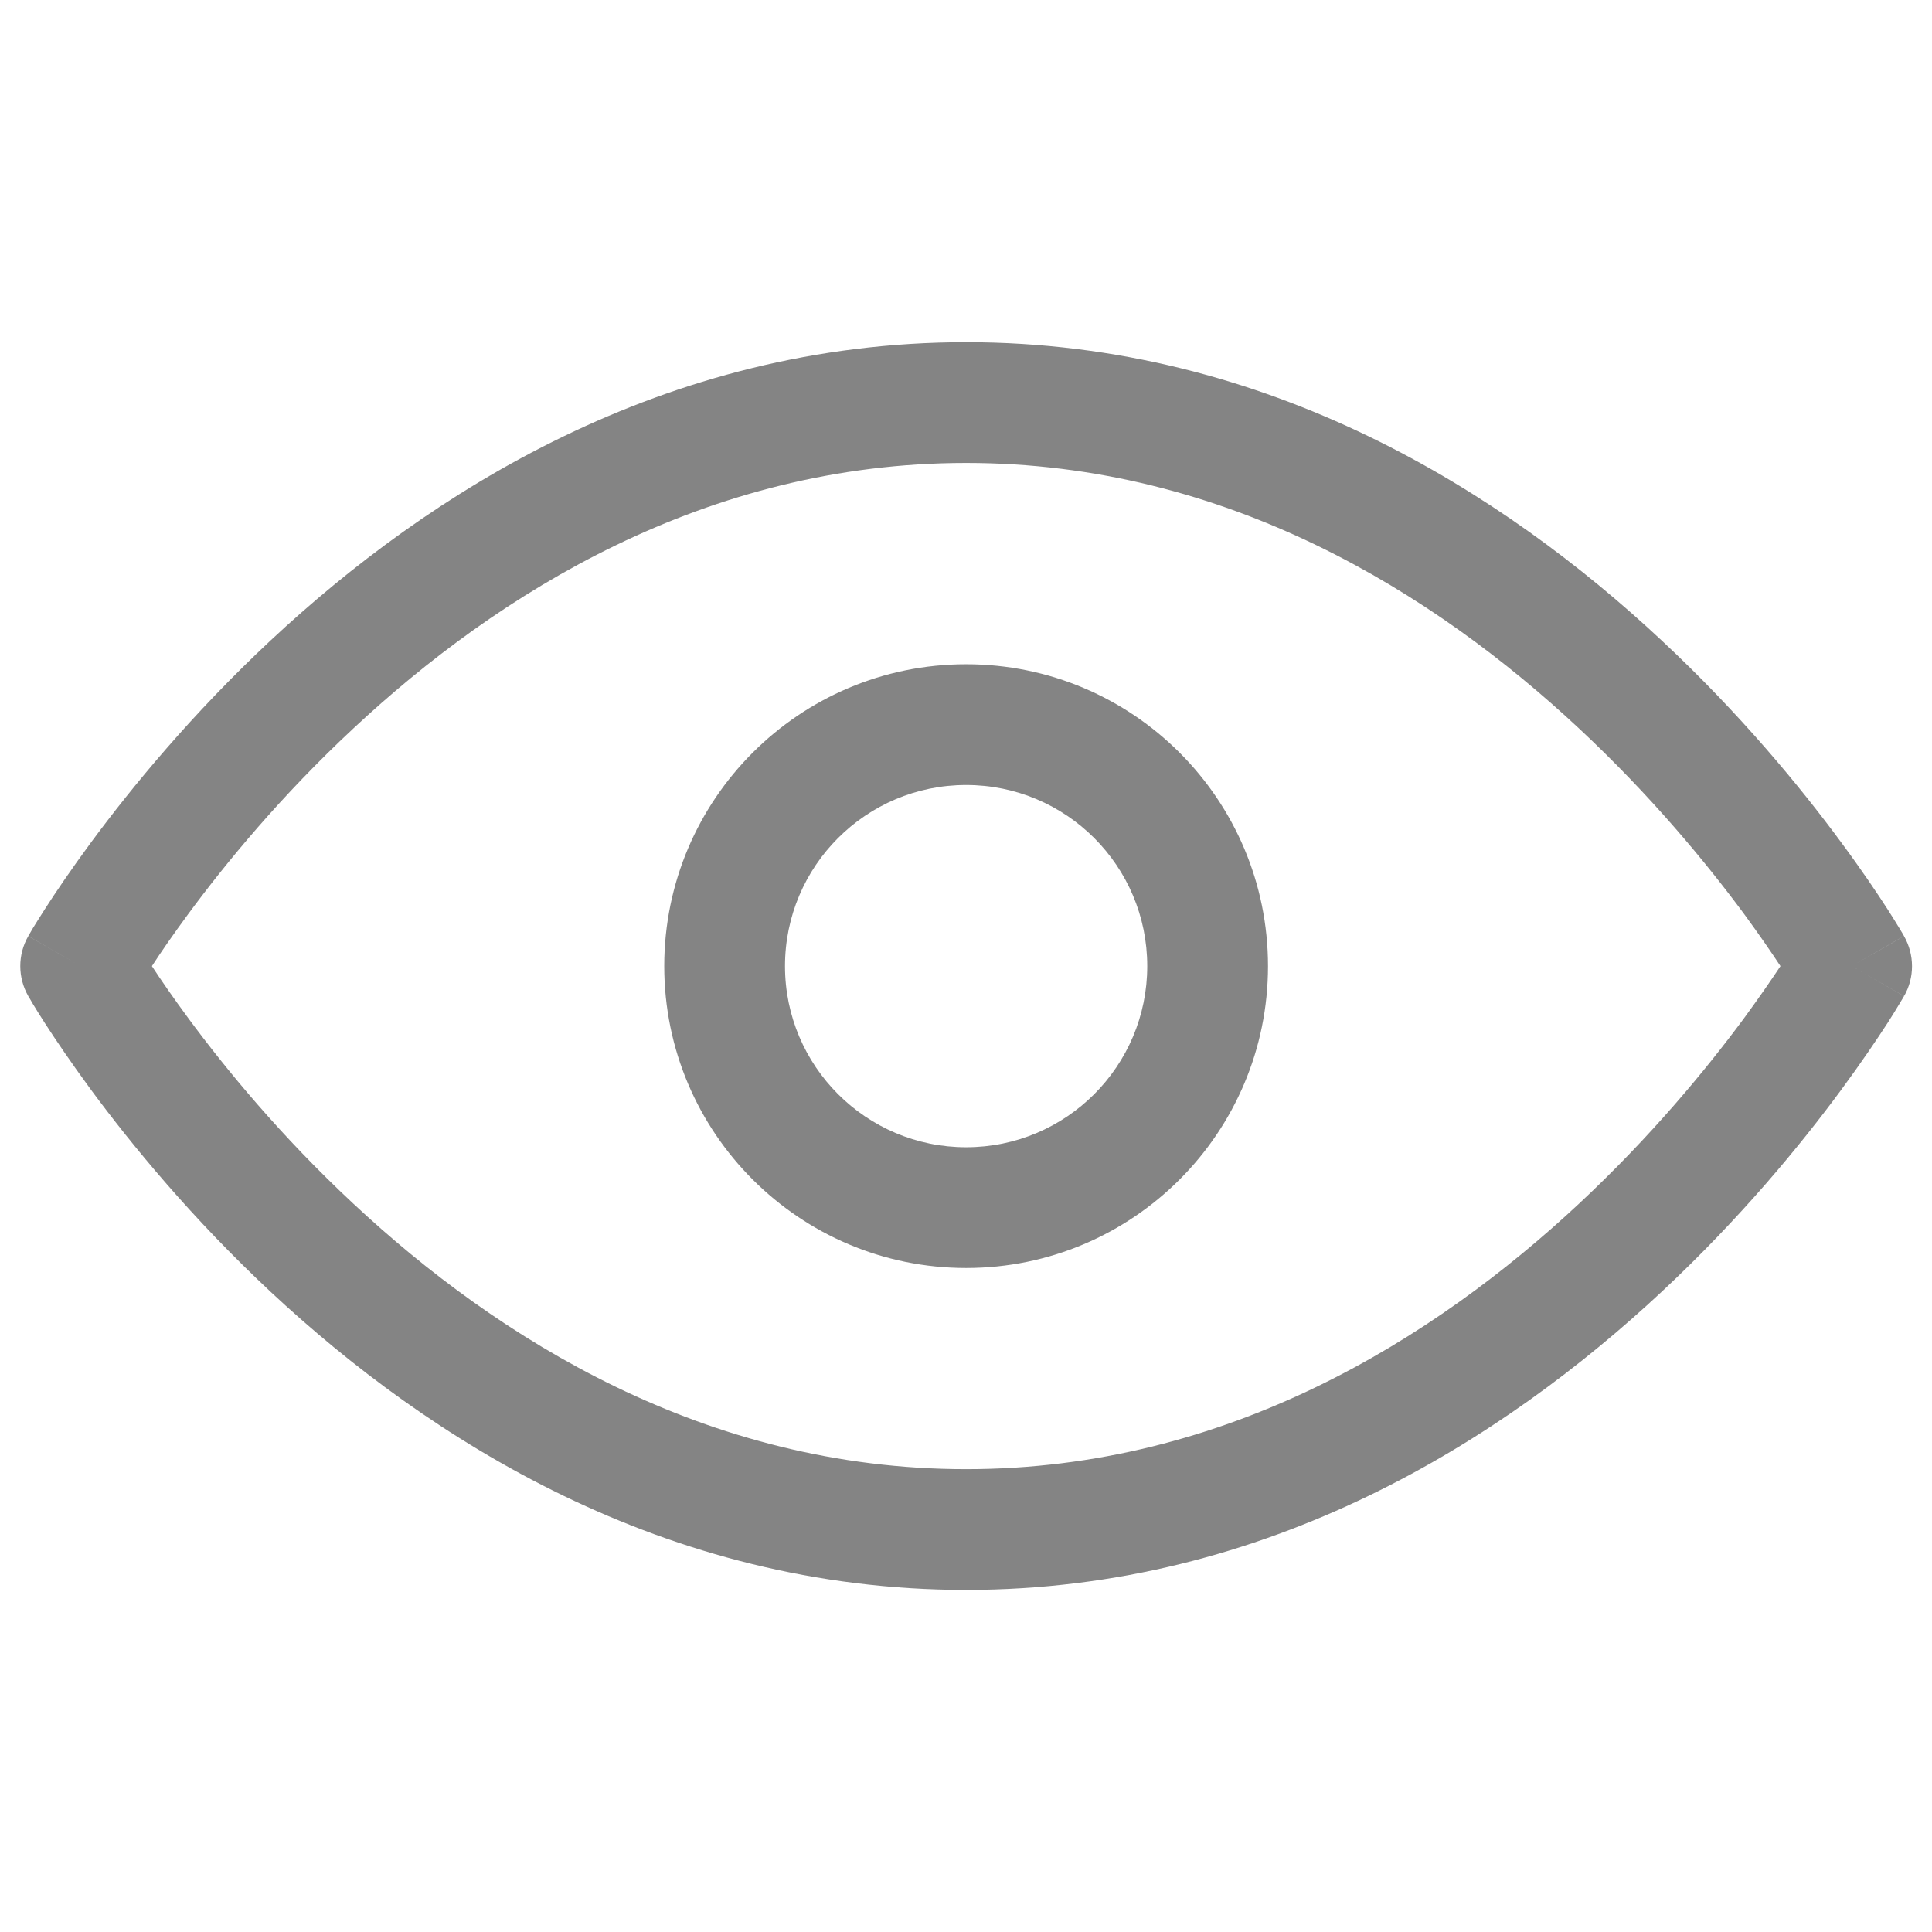<svg width="16" height="16" viewBox="0 0 16 16" fill="none" xmlns="http://www.w3.org/2000/svg">
<path fill-rule="evenodd" clip-rule="evenodd" d="M1.258 8.001C1.332 8.114 1.433 8.261 1.56 8.433C1.869 8.852 2.328 9.411 2.926 9.968C4.126 11.088 5.843 12.167 8.001 12.167C10.16 12.167 11.877 11.088 13.077 9.968C13.674 9.411 14.133 8.852 14.443 8.433C14.569 8.261 14.67 8.114 14.745 8.001C14.67 7.887 14.569 7.74 14.443 7.568C14.133 7.149 13.674 6.59 13.077 6.033C11.877 4.913 10.16 3.834 8.001 3.834C5.843 3.834 4.126 4.913 2.926 6.033C2.328 6.59 1.869 7.149 1.56 7.568C1.433 7.74 1.332 7.887 1.258 8.001ZM15.335 8.001C15.769 7.753 15.769 7.752 15.768 7.752L15.768 7.75L15.765 7.747L15.758 7.734C15.752 7.723 15.743 7.708 15.731 7.689C15.709 7.652 15.675 7.598 15.632 7.53C15.544 7.394 15.416 7.203 15.247 6.975C14.911 6.519 14.412 5.911 13.759 5.302C12.459 4.088 10.509 2.834 8.001 2.834C5.493 2.834 3.544 4.088 2.243 5.302C1.591 5.911 1.092 6.519 0.755 6.975C0.587 7.203 0.458 7.394 0.371 7.53C0.327 7.598 0.294 7.652 0.271 7.689C0.26 7.708 0.251 7.723 0.245 7.734L0.237 7.747L0.235 7.75L0.234 7.752C0.234 7.752 0.234 7.753 0.668 8.001L0.234 7.753C0.146 7.906 0.146 8.095 0.234 8.249L0.668 8.001C0.234 8.249 0.234 8.249 0.234 8.249L0.235 8.251L0.237 8.255L0.245 8.267C0.251 8.278 0.26 8.293 0.271 8.312C0.294 8.35 0.327 8.404 0.371 8.472C0.458 8.607 0.587 8.798 0.755 9.027C1.092 9.483 1.591 10.091 2.243 10.7C3.544 11.913 5.493 13.167 8.001 13.167C10.509 13.167 12.459 11.913 13.759 10.7C14.412 10.091 14.911 9.483 15.247 9.027C15.416 8.798 15.544 8.607 15.632 8.472C15.675 8.404 15.709 8.35 15.731 8.312C15.743 8.293 15.752 8.278 15.758 8.267L15.765 8.255L15.768 8.251L15.768 8.25C15.768 8.249 15.769 8.249 15.335 8.001ZM15.335 8.001L15.769 8.249C15.857 8.095 15.856 7.906 15.768 7.752L15.335 8.001ZM8.001 6.501C7.173 6.501 6.501 7.172 6.501 8.001C6.501 8.829 7.173 9.501 8.001 9.501C8.83 9.501 9.501 8.829 9.501 8.001C9.501 7.172 8.83 6.501 8.001 6.501ZM5.501 8.001C5.501 6.62 6.621 5.501 8.001 5.501C9.382 5.501 10.501 6.62 10.501 8.001C10.501 9.381 9.382 10.501 8.001 10.501C6.621 10.501 5.501 9.381 5.501 8.001Z" fill="#848484"/>
</svg>

